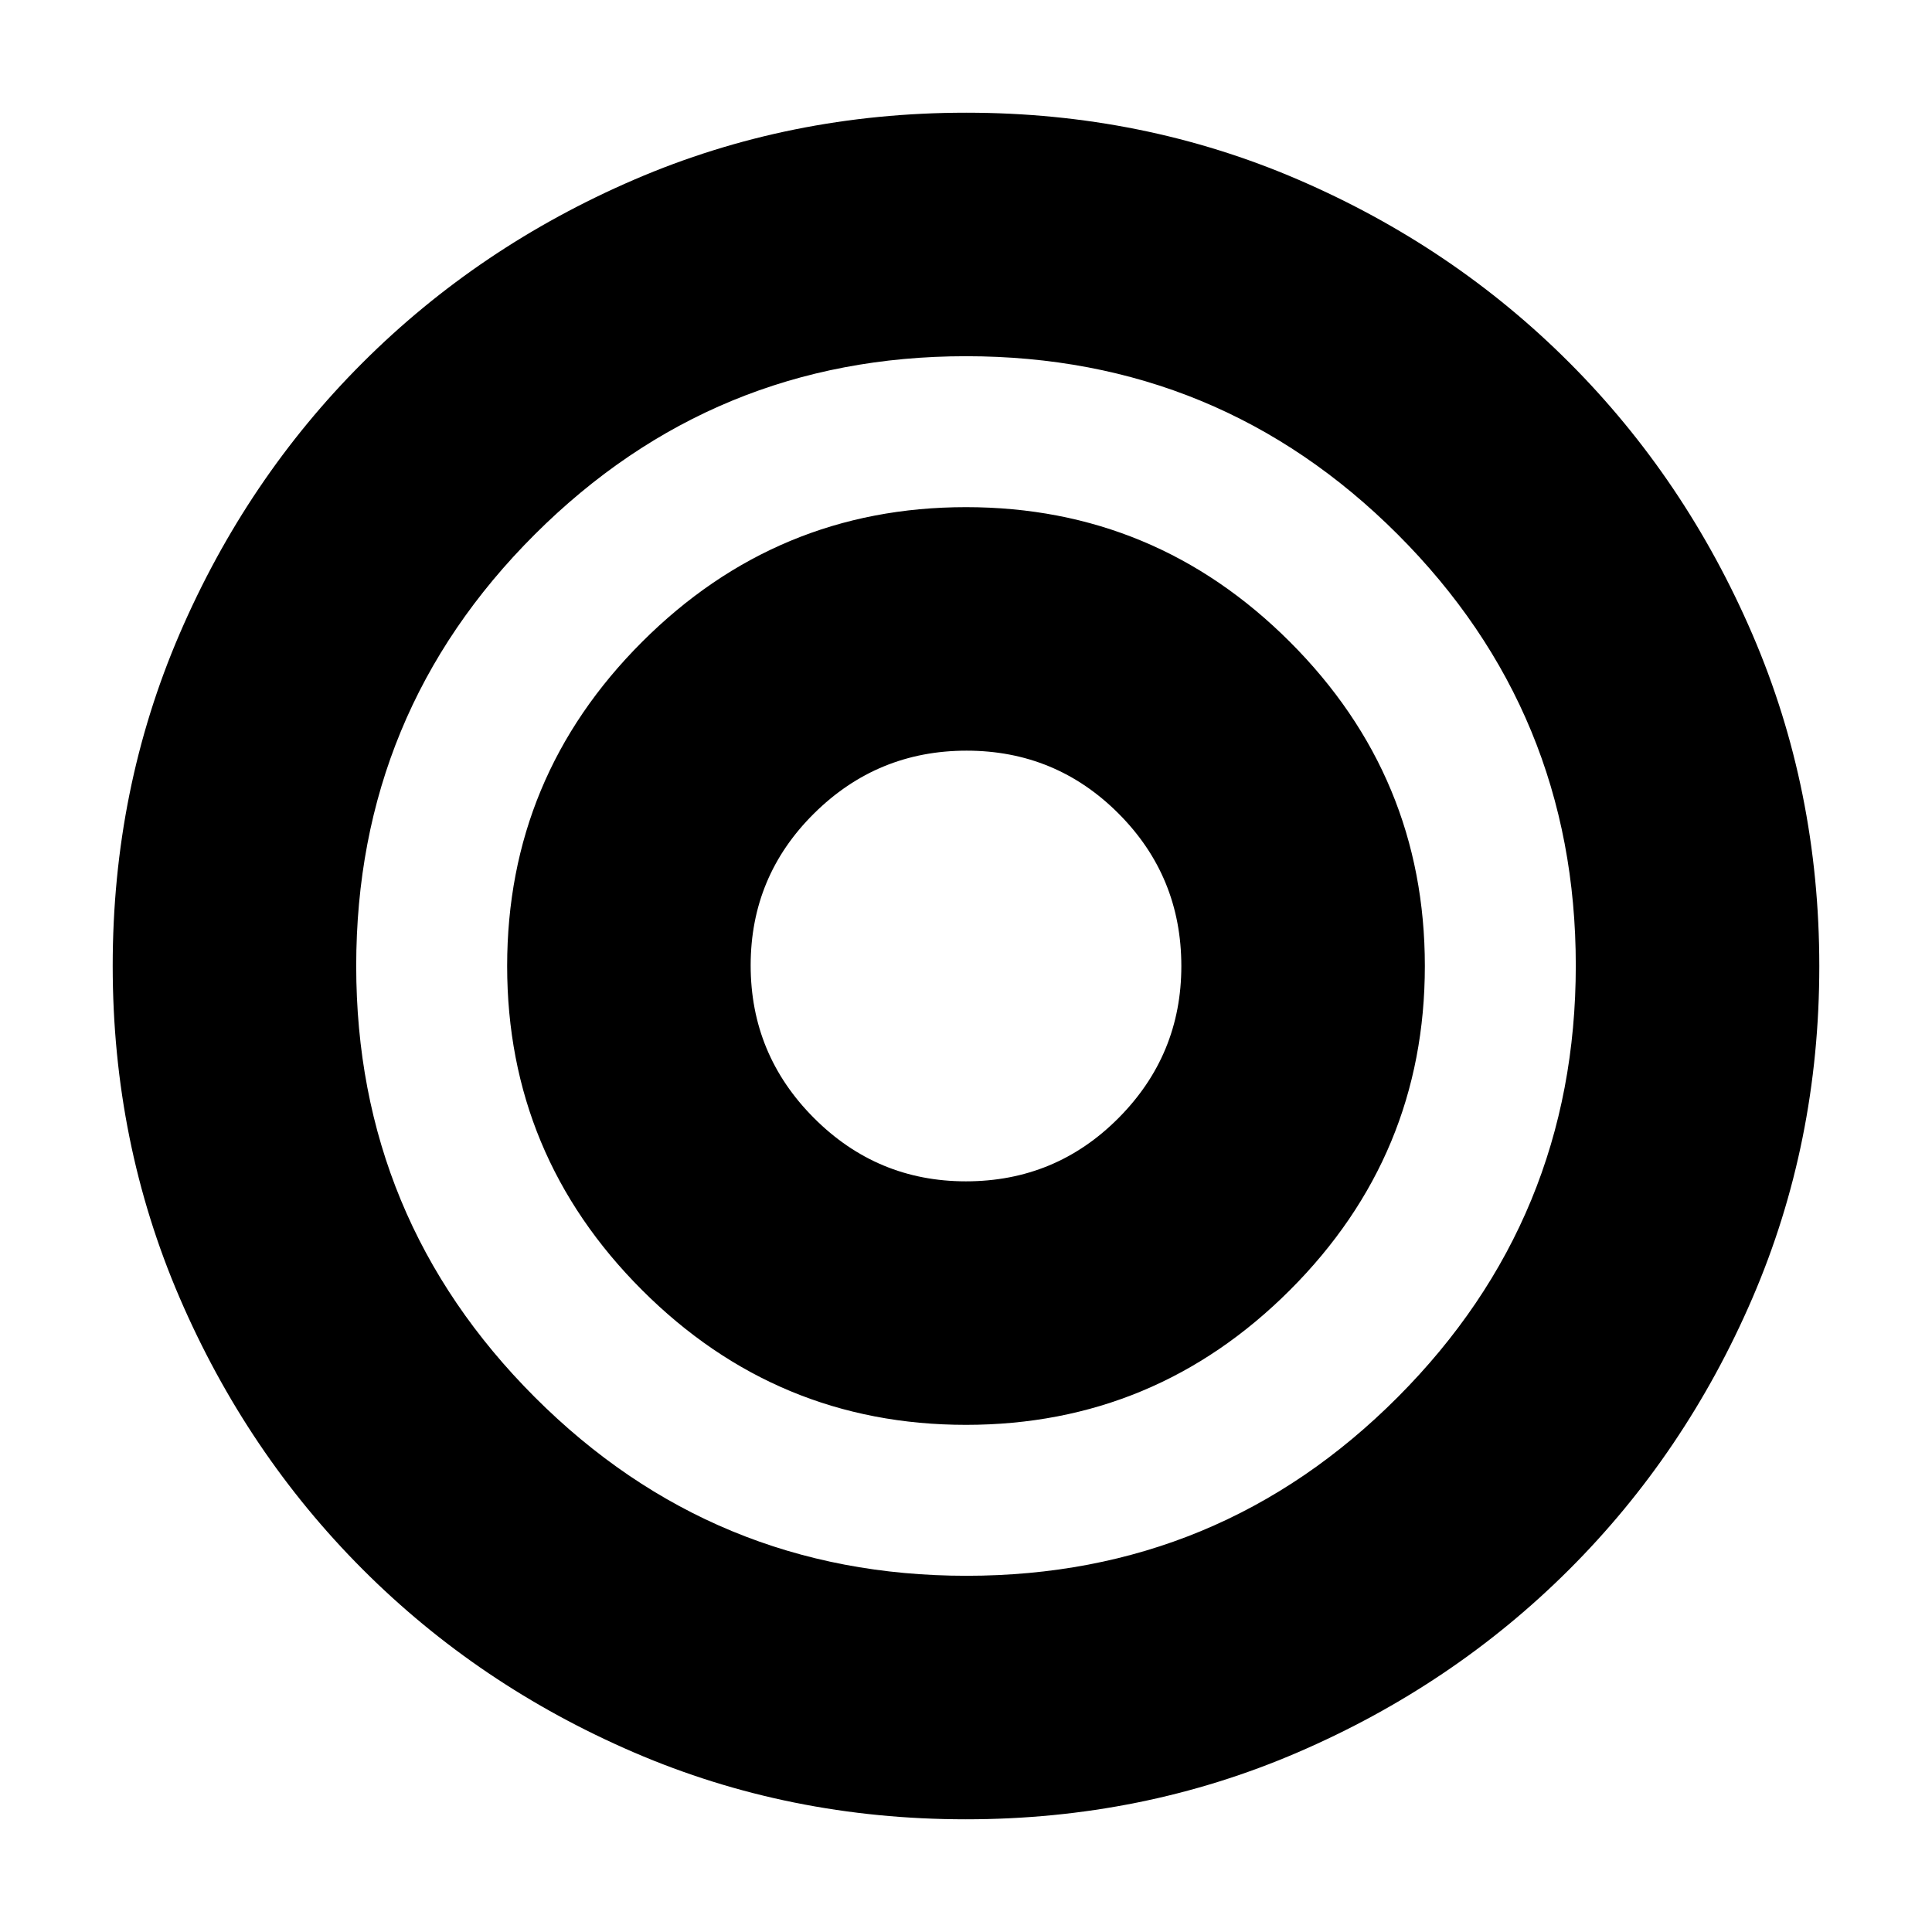 <svg xmlns="http://www.w3.org/2000/svg" height="24" viewBox="0 -960 960 960" width="24"><path d="M479.92-56q-87.83 0-164.99-33.26-77.15-33.27-134.79-91Q122.5-238 89.25-315.17 56-392.34 56-480.08q0-87.83 33.26-164.99 33.27-77.15 91-134.79Q238-837.5 315.17-870.75 392.34-904 480.08-904q87.83 0 164.99 33.26 77.15 33.27 134.79 91Q837.5-722 870.75-644.83 904-567.66 904-479.92q0 87.83-33.26 164.99-33.27 77.15-91 134.79Q722-122.5 644.83-89.25 567.66-56 479.92-56Zm.32-121Q606-177 694.5-265.74q88.5-88.74 88.5-214.5T694.47-694.5Q605.94-783 480.01-783q-125.51 0-214.26 88.53Q177-605.94 177-480.01q0 125.51 88.74 214.26Q354.48-177 480.24-177Zm-.24-75q-94 0-161-67t-67-161q0-94 67-161t161-67q94 0 161 67t67 161q0 94-67 161t-161 67Zm-.05-121q44.55 0 75.8-31.42Q587-435.83 587-479.95q0-44.55-31.2-75.8Q524.61-587 480.3-587q-44.3 0-75.8 31.2-31.5 31.19-31.5 75.5 0 44.3 31.42 75.8 31.41 31.5 75.53 31.5Z"/></svg>